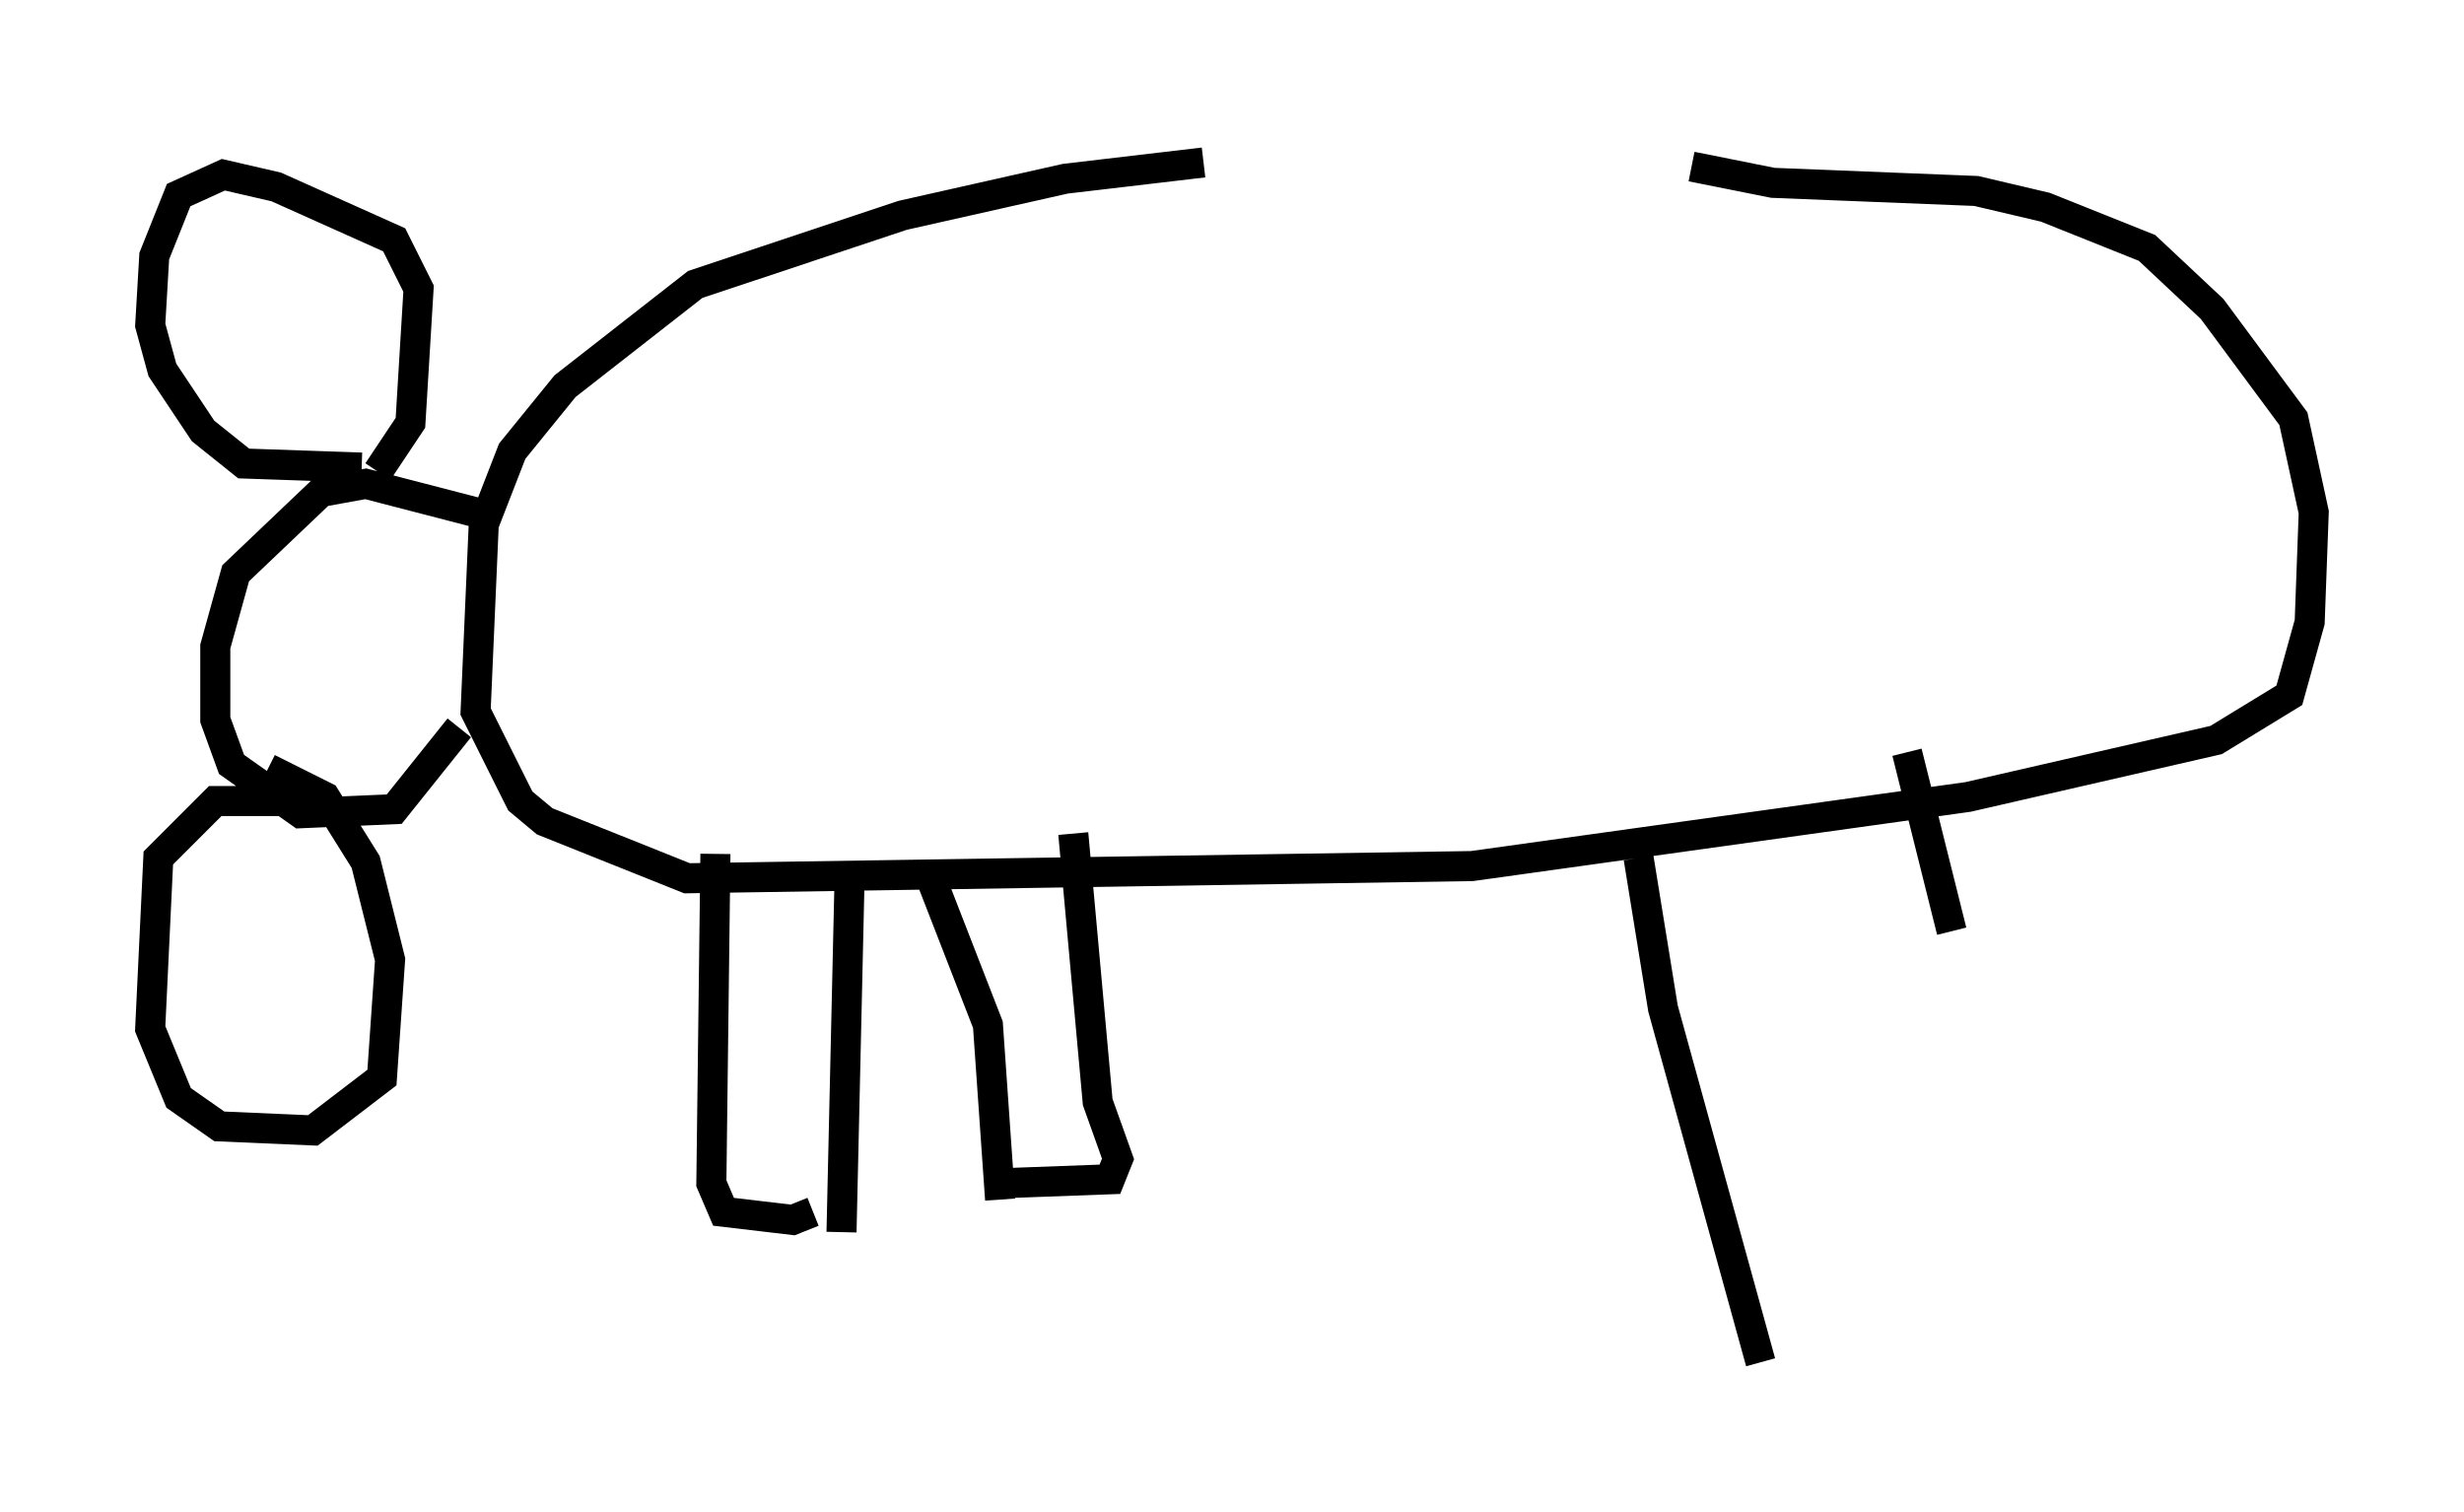 <?xml version="1.0" encoding="utf-8" ?>
<svg baseProfile="full" height="50.324" version="1.1" width="81.988" xmlns="http://www.w3.org/2000/svg" xmlns:ev="http://www.w3.org/2001/xml-events" xmlns:xlink="http://www.w3.org/1999/xlink"><defs /><rect fill="white" height="50.324" width="81.988" x="0" y="0" /><path d="M56.15, 5 m-16.103, 0.406 l-4.601, 0.541 -5.413, 1.218 l-6.901, 2.3 -4.33, 3.383 l-1.759, 2.165 -0.947, 2.436 l-0.271, 6.225 1.488, 2.977 l0.812, 0.677 4.736, 1.894 l26.116, -0.406 16.509, -2.3 l8.254, -1.894 2.436, -1.488 l0.677, -2.436 0.135, -3.654 l-0.677, -3.112 -2.706, -3.654 l-2.165, -2.03 -3.383, -1.353 l-2.3, -0.541 -6.766, -0.271 l-2.706, -0.541 m-40.46, 11.502 l-3.654, -0.947 -1.488, 0.271 l-2.842, 2.706 -0.677, 2.436 l0.0, 2.436 0.541, 1.488 l2.3, 1.624 3.112, -0.135 l2.165, -2.706 m12.99, 4.871 l-0.271, 11.908 m2.977, -11.773 l1.894, 4.871 0.406, 5.819 m21.245, -11.367 l0.812, 5.007 3.248, 11.773 m4.871, -20.297 l1.488, 5.954 m-52.368, -15.291 l1.083, -1.624 0.271, -4.465 l-0.812, -1.624 -3.924, -1.759 l-1.759, -0.406 -1.488, 0.677 l-0.812, 2.03 -0.135, 2.3 l0.406, 1.488 1.353, 2.03 l1.353, 1.083 3.924, 0.135 m-2.03, 11.096 l-2.842, 0.0 -1.894, 1.894 l-0.271, 5.683 0.947, 2.3 l1.353, 0.947 3.112, 0.135 l2.3, -1.759 0.271, -3.924 l-0.812, -3.248 -1.353, -2.165 l-1.894, -0.947 m18.132, 14.75 l-0.677, 0.271 -2.3, -0.271 l-0.406, -0.947 0.135, -10.961 m9.472, 10.961 l3.654, -0.135 0.271, -0.677 l-0.677, -1.894 -0.812, -8.931 " fill="none" stroke="black" stroke-width="1" /></svg>